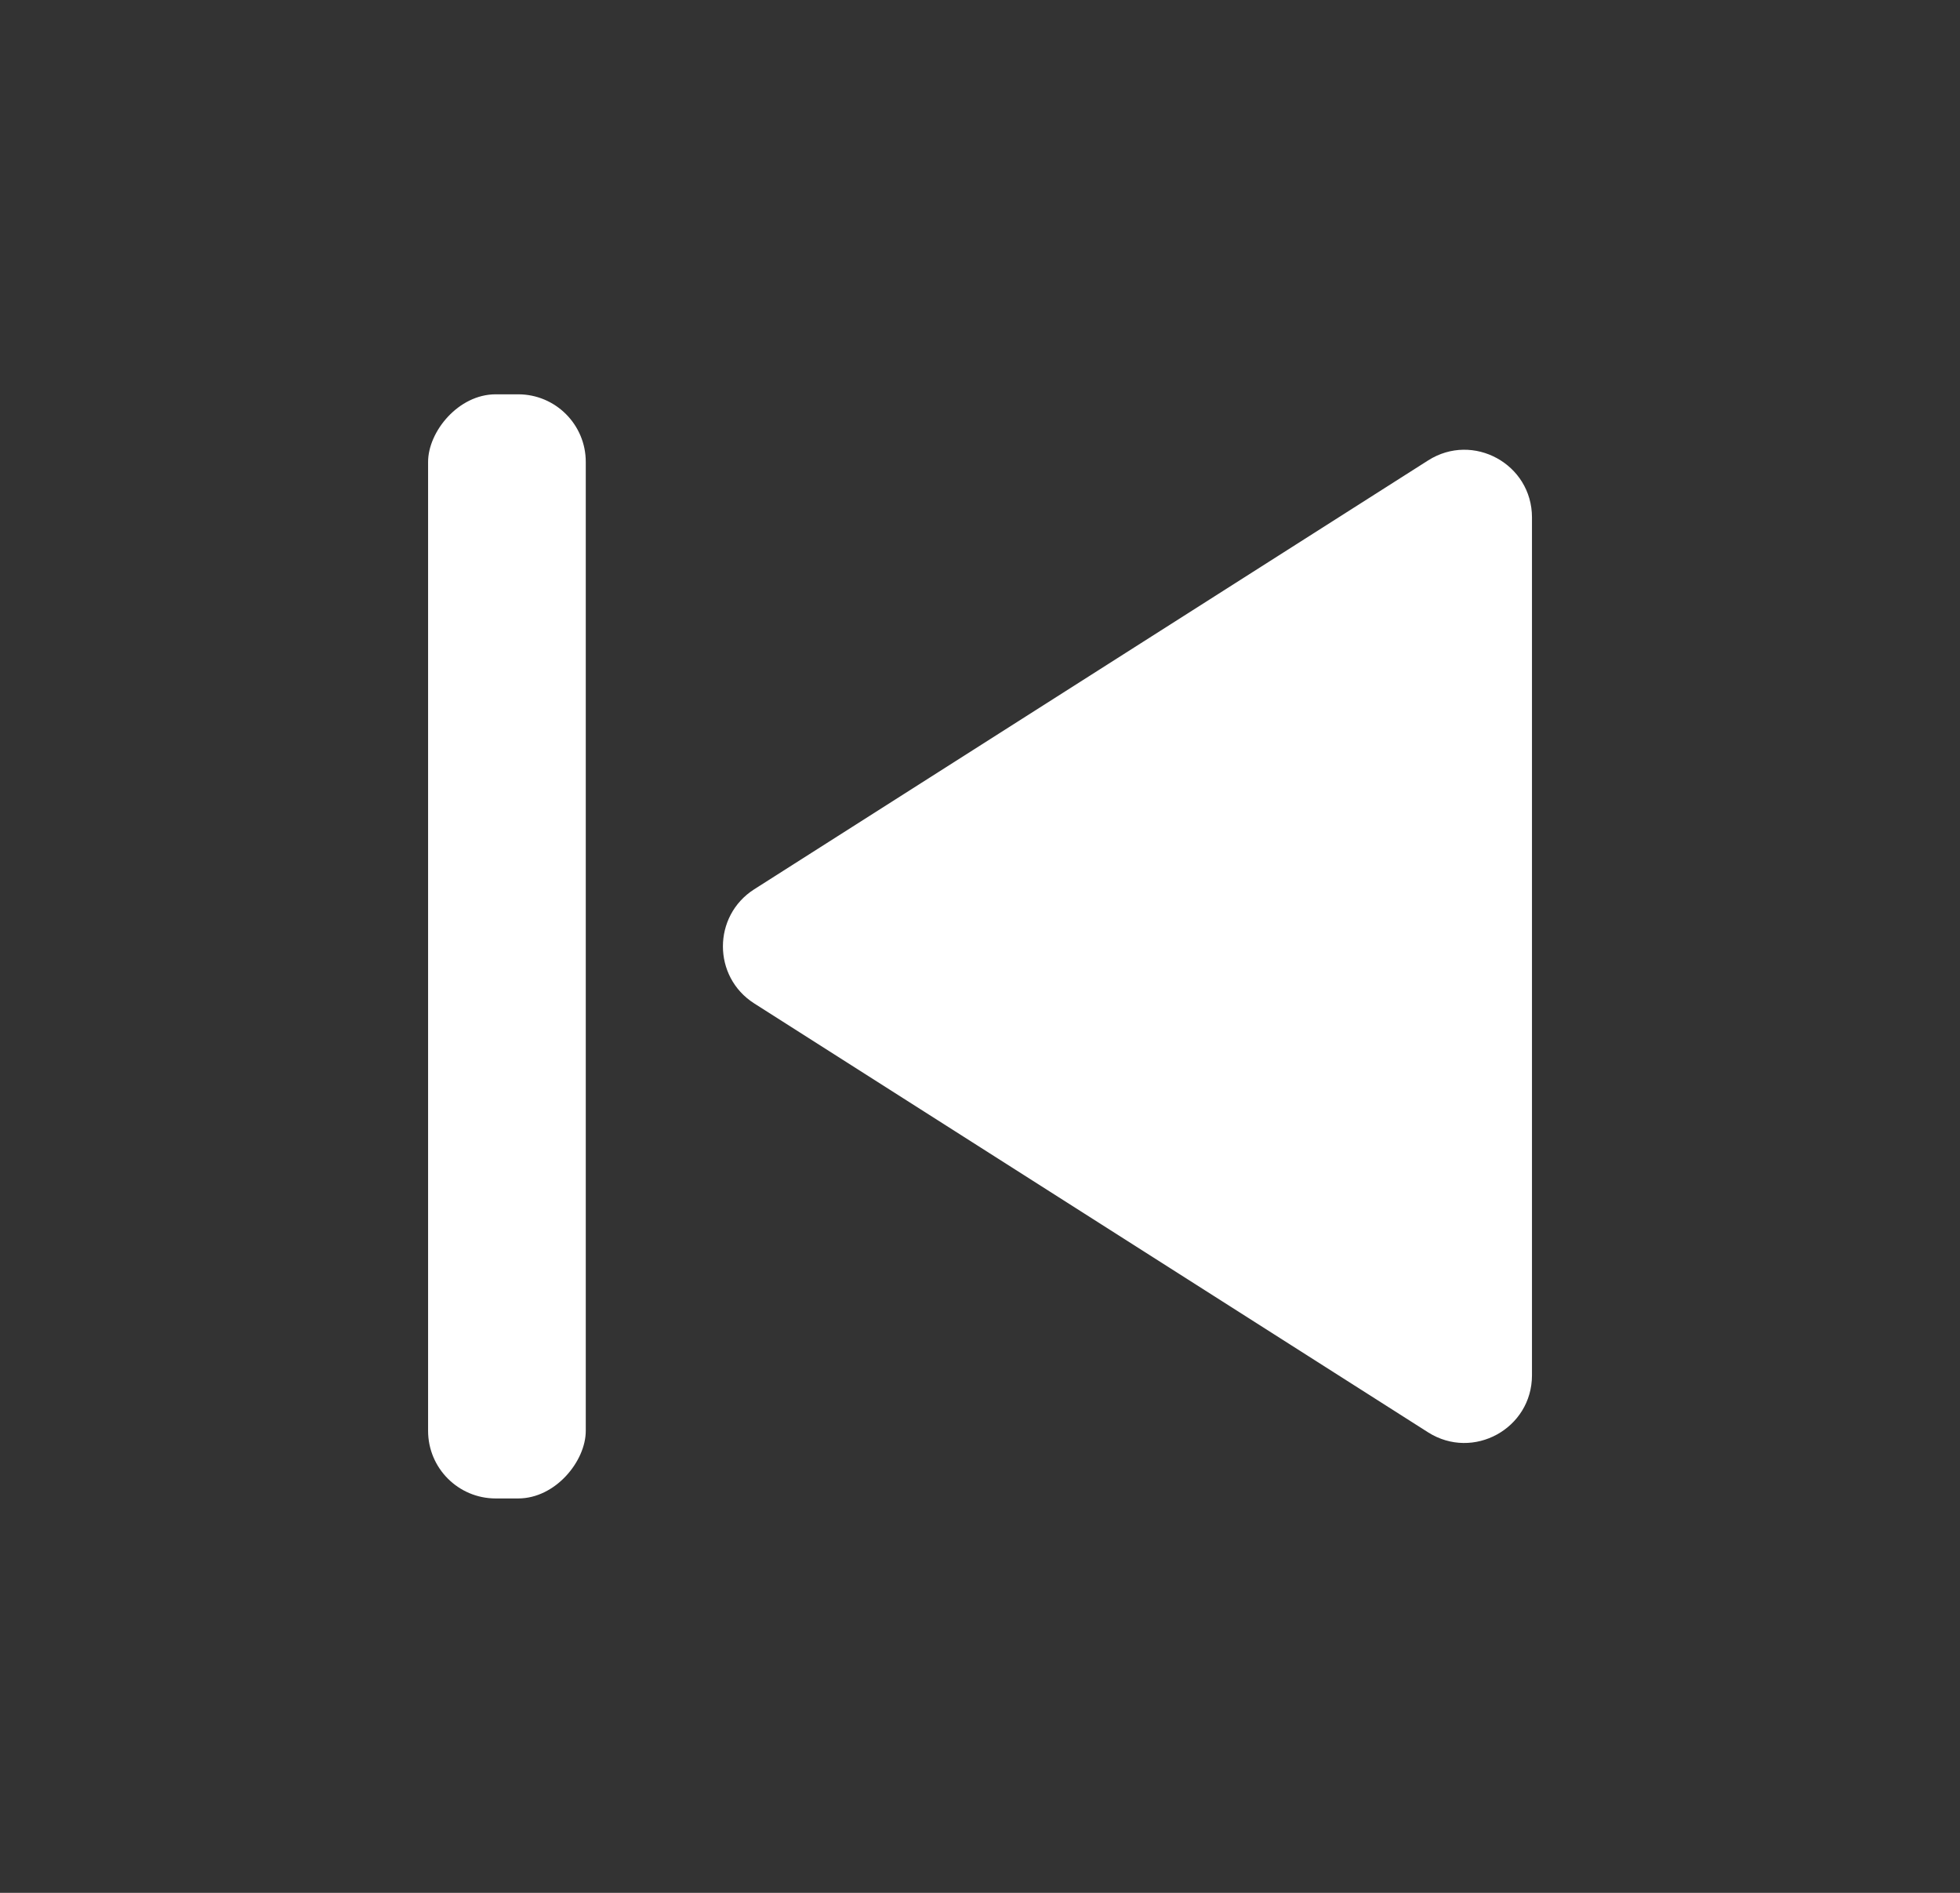 <svg width="29" height="28" viewBox="0 0 29 28" fill="none" xmlns="http://www.w3.org/2000/svg">
<rect x="0" y="0" width="29" height="28" fill="#333333" stroke="none"/>
<path d="M11.159 14.843C10.542 14.45 10.542 13.549 11.159 13.155L21.13 6.811C21.796 6.387 22.667 6.865 22.667 7.654V20.344C22.667 21.133 21.796 21.611 21.13 21.188L11.159 14.843Z" fill="white"/>
<rect width="2.333" height="16.333" rx="1" transform="matrix(-1 0 0 1 8.667 5.833)" fill="white"/>
</svg>
